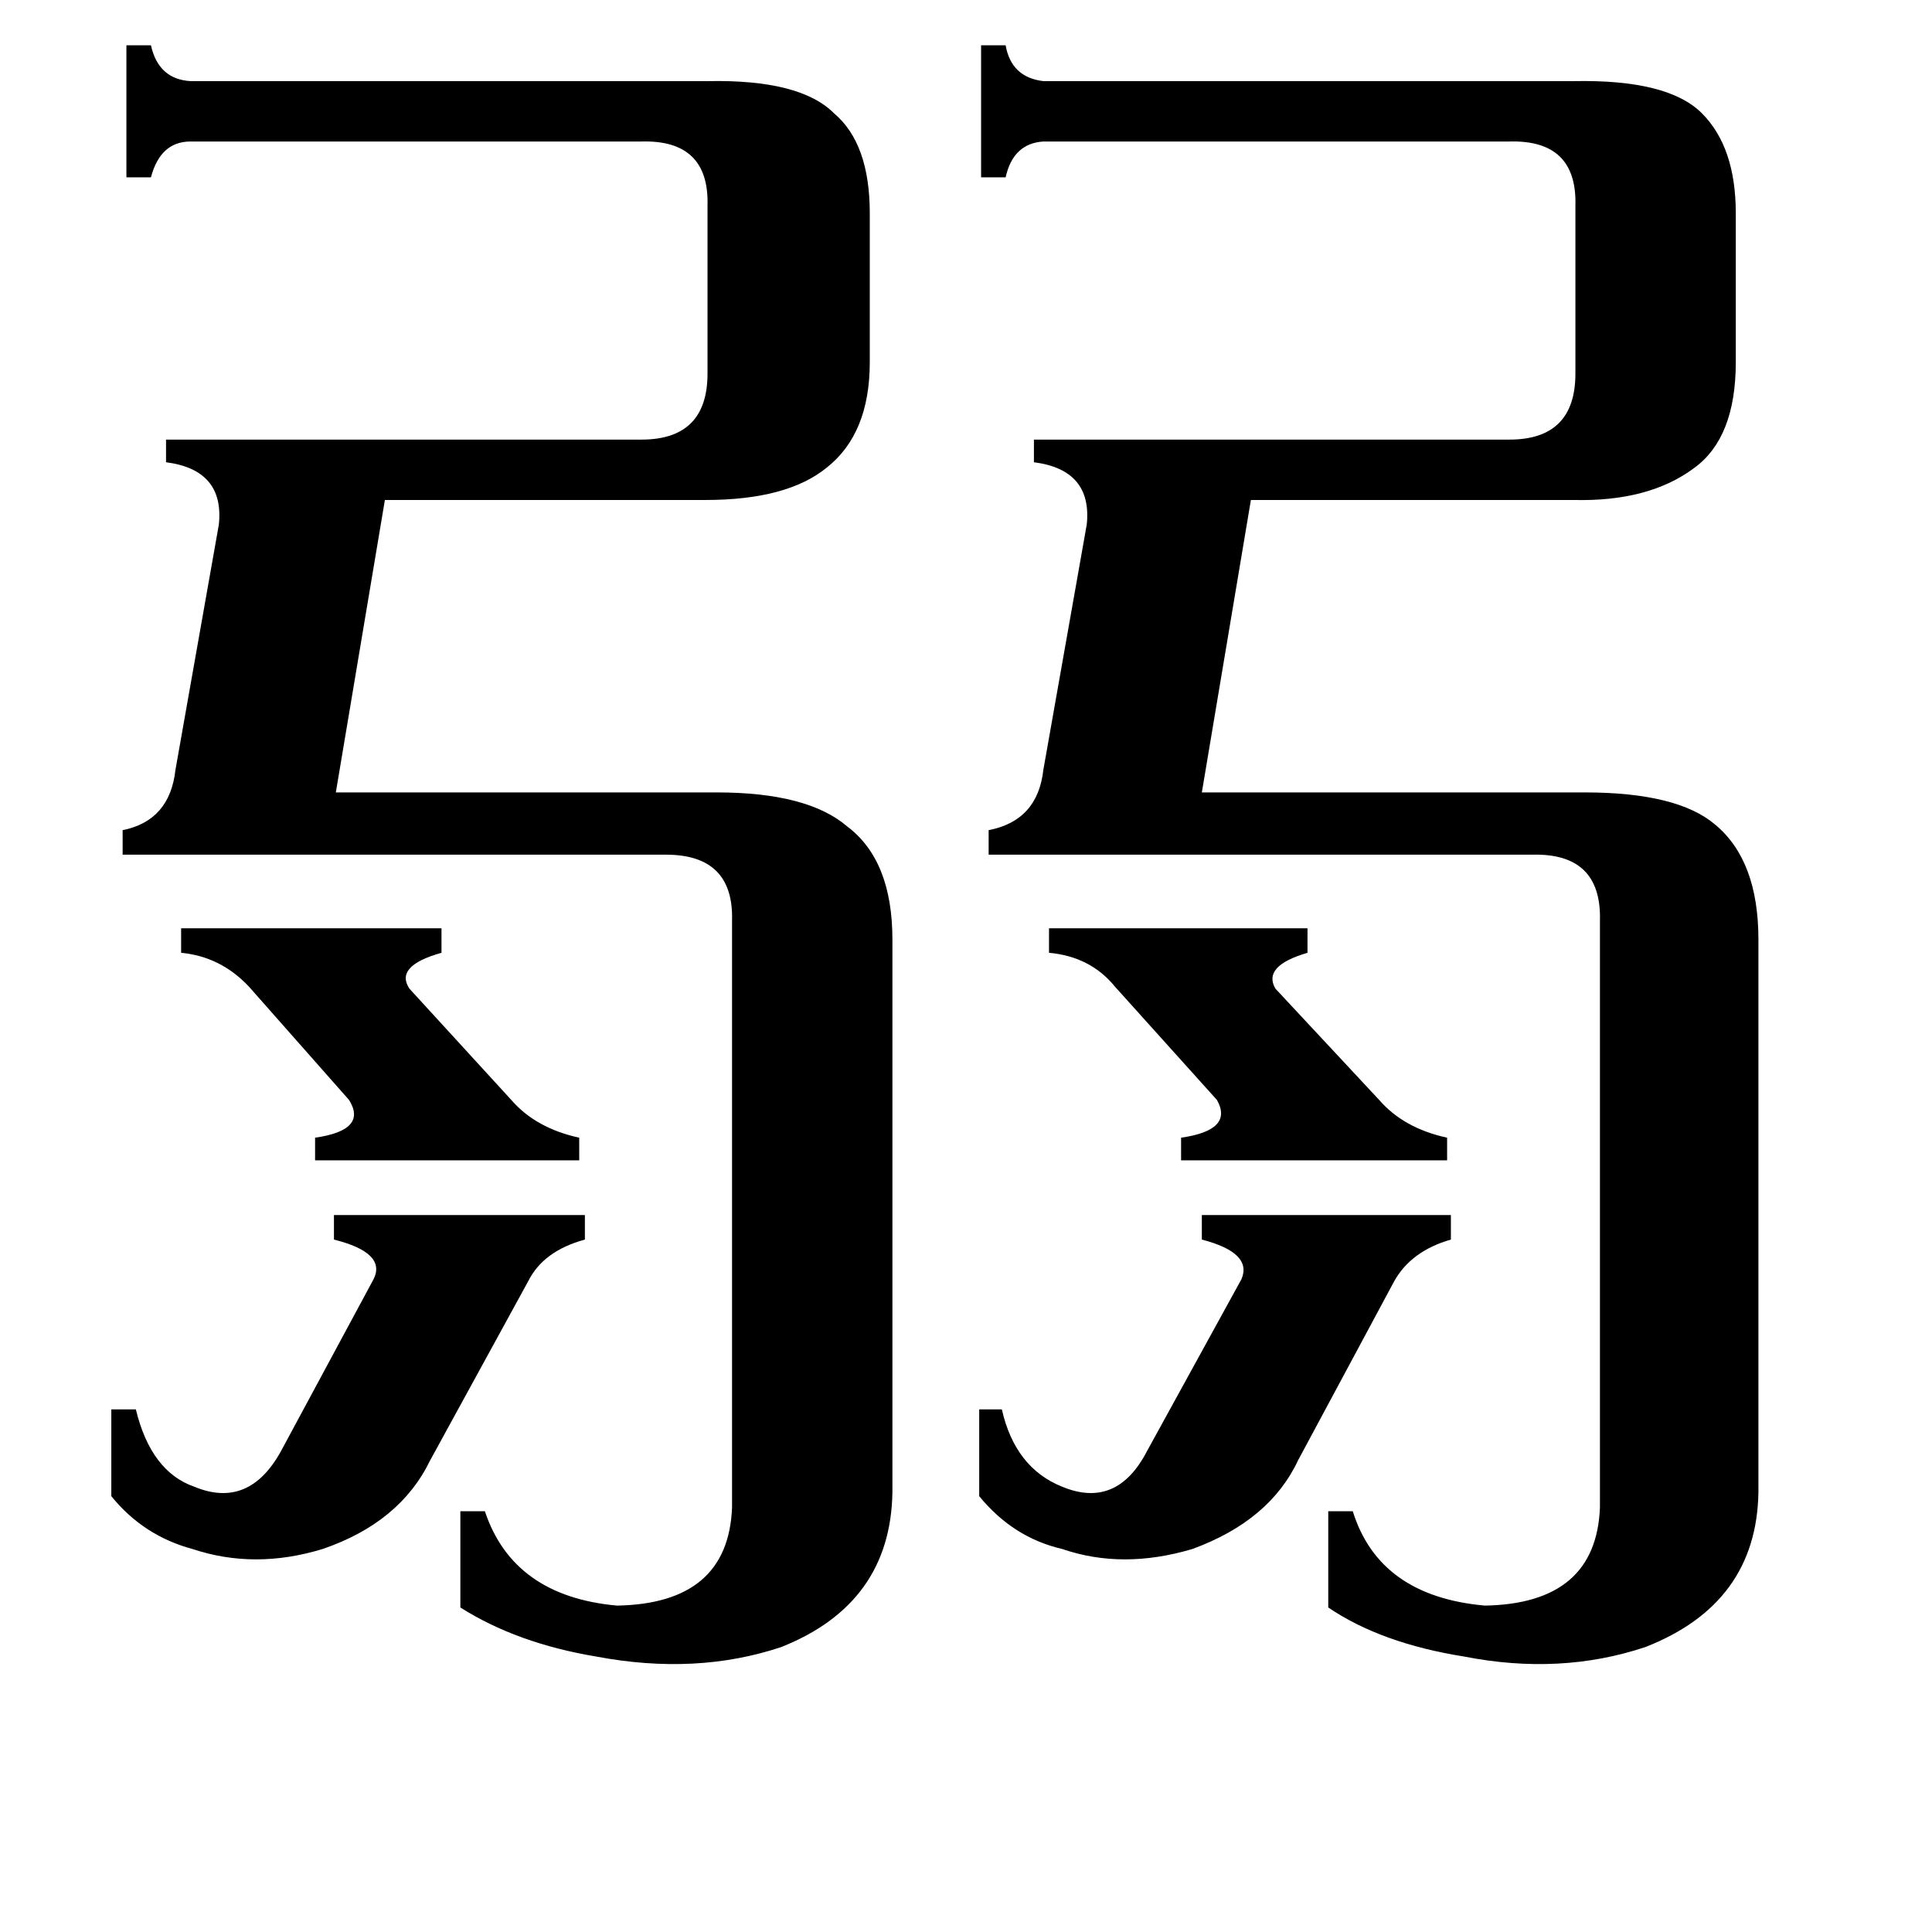<svg xmlns="http://www.w3.org/2000/svg" viewBox="0 -800 1024 1024">
	<path fill="#000000" d="M59 -53H72Q80 -20 103 -12Q132 0 149 -31L198 -122Q205 -136 177 -143V-156H310V-143Q288 -137 280 -121L228 -26Q212 7 171 21Q135 32 102 21Q76 14 59 -7ZM96 -308H234V-295Q209 -288 217 -276L271 -217Q284 -202 307 -197V-185H167V-197Q195 -201 185 -217L132 -277Q117 -293 96 -295ZM65 -347V-360Q90 -365 93 -392L116 -522Q119 -551 88 -555V-567H340Q375 -567 375 -602V-691Q376 -726 340 -725H101Q85 -725 80 -706H67V-776H80Q84 -758 101 -757H375Q424 -758 442 -740Q461 -724 461 -687V-608Q461 -570 438 -552Q417 -535 374 -535H204L178 -380H380Q428 -380 449 -362Q473 -344 473 -302V-9Q472 50 414 73Q369 88 316 78Q274 71 244 52V1H257Q272 46 327 51Q386 50 388 -1V-312Q389 -347 353 -347ZM519 -53H531Q538 -22 563 -12Q592 0 608 -31L658 -122Q664 -136 637 -143V-156H769V-143Q748 -137 739 -121L688 -26Q673 6 632 21Q595 32 563 21Q537 15 519 -7ZM556 -308H693V-295Q669 -288 676 -276L731 -217Q744 -202 767 -197V-185H626V-197Q654 -201 645 -217L591 -277Q578 -293 556 -295ZM524 -347V-360Q550 -365 553 -392L576 -522Q579 -551 548 -555V-567H800Q835 -567 835 -602V-691Q836 -726 800 -725H553Q537 -724 533 -706H520V-776H533Q536 -759 553 -757H834Q884 -758 902 -740Q920 -722 920 -687V-608Q920 -568 898 -552Q874 -534 834 -535H663L637 -380H840Q889 -380 909 -363Q932 -344 932 -302V-9Q931 50 872 73Q827 88 776 78Q732 71 704 52V1H717Q731 46 787 51Q846 50 848 -1V-312Q849 -348 812 -347Z"/>
</svg>
